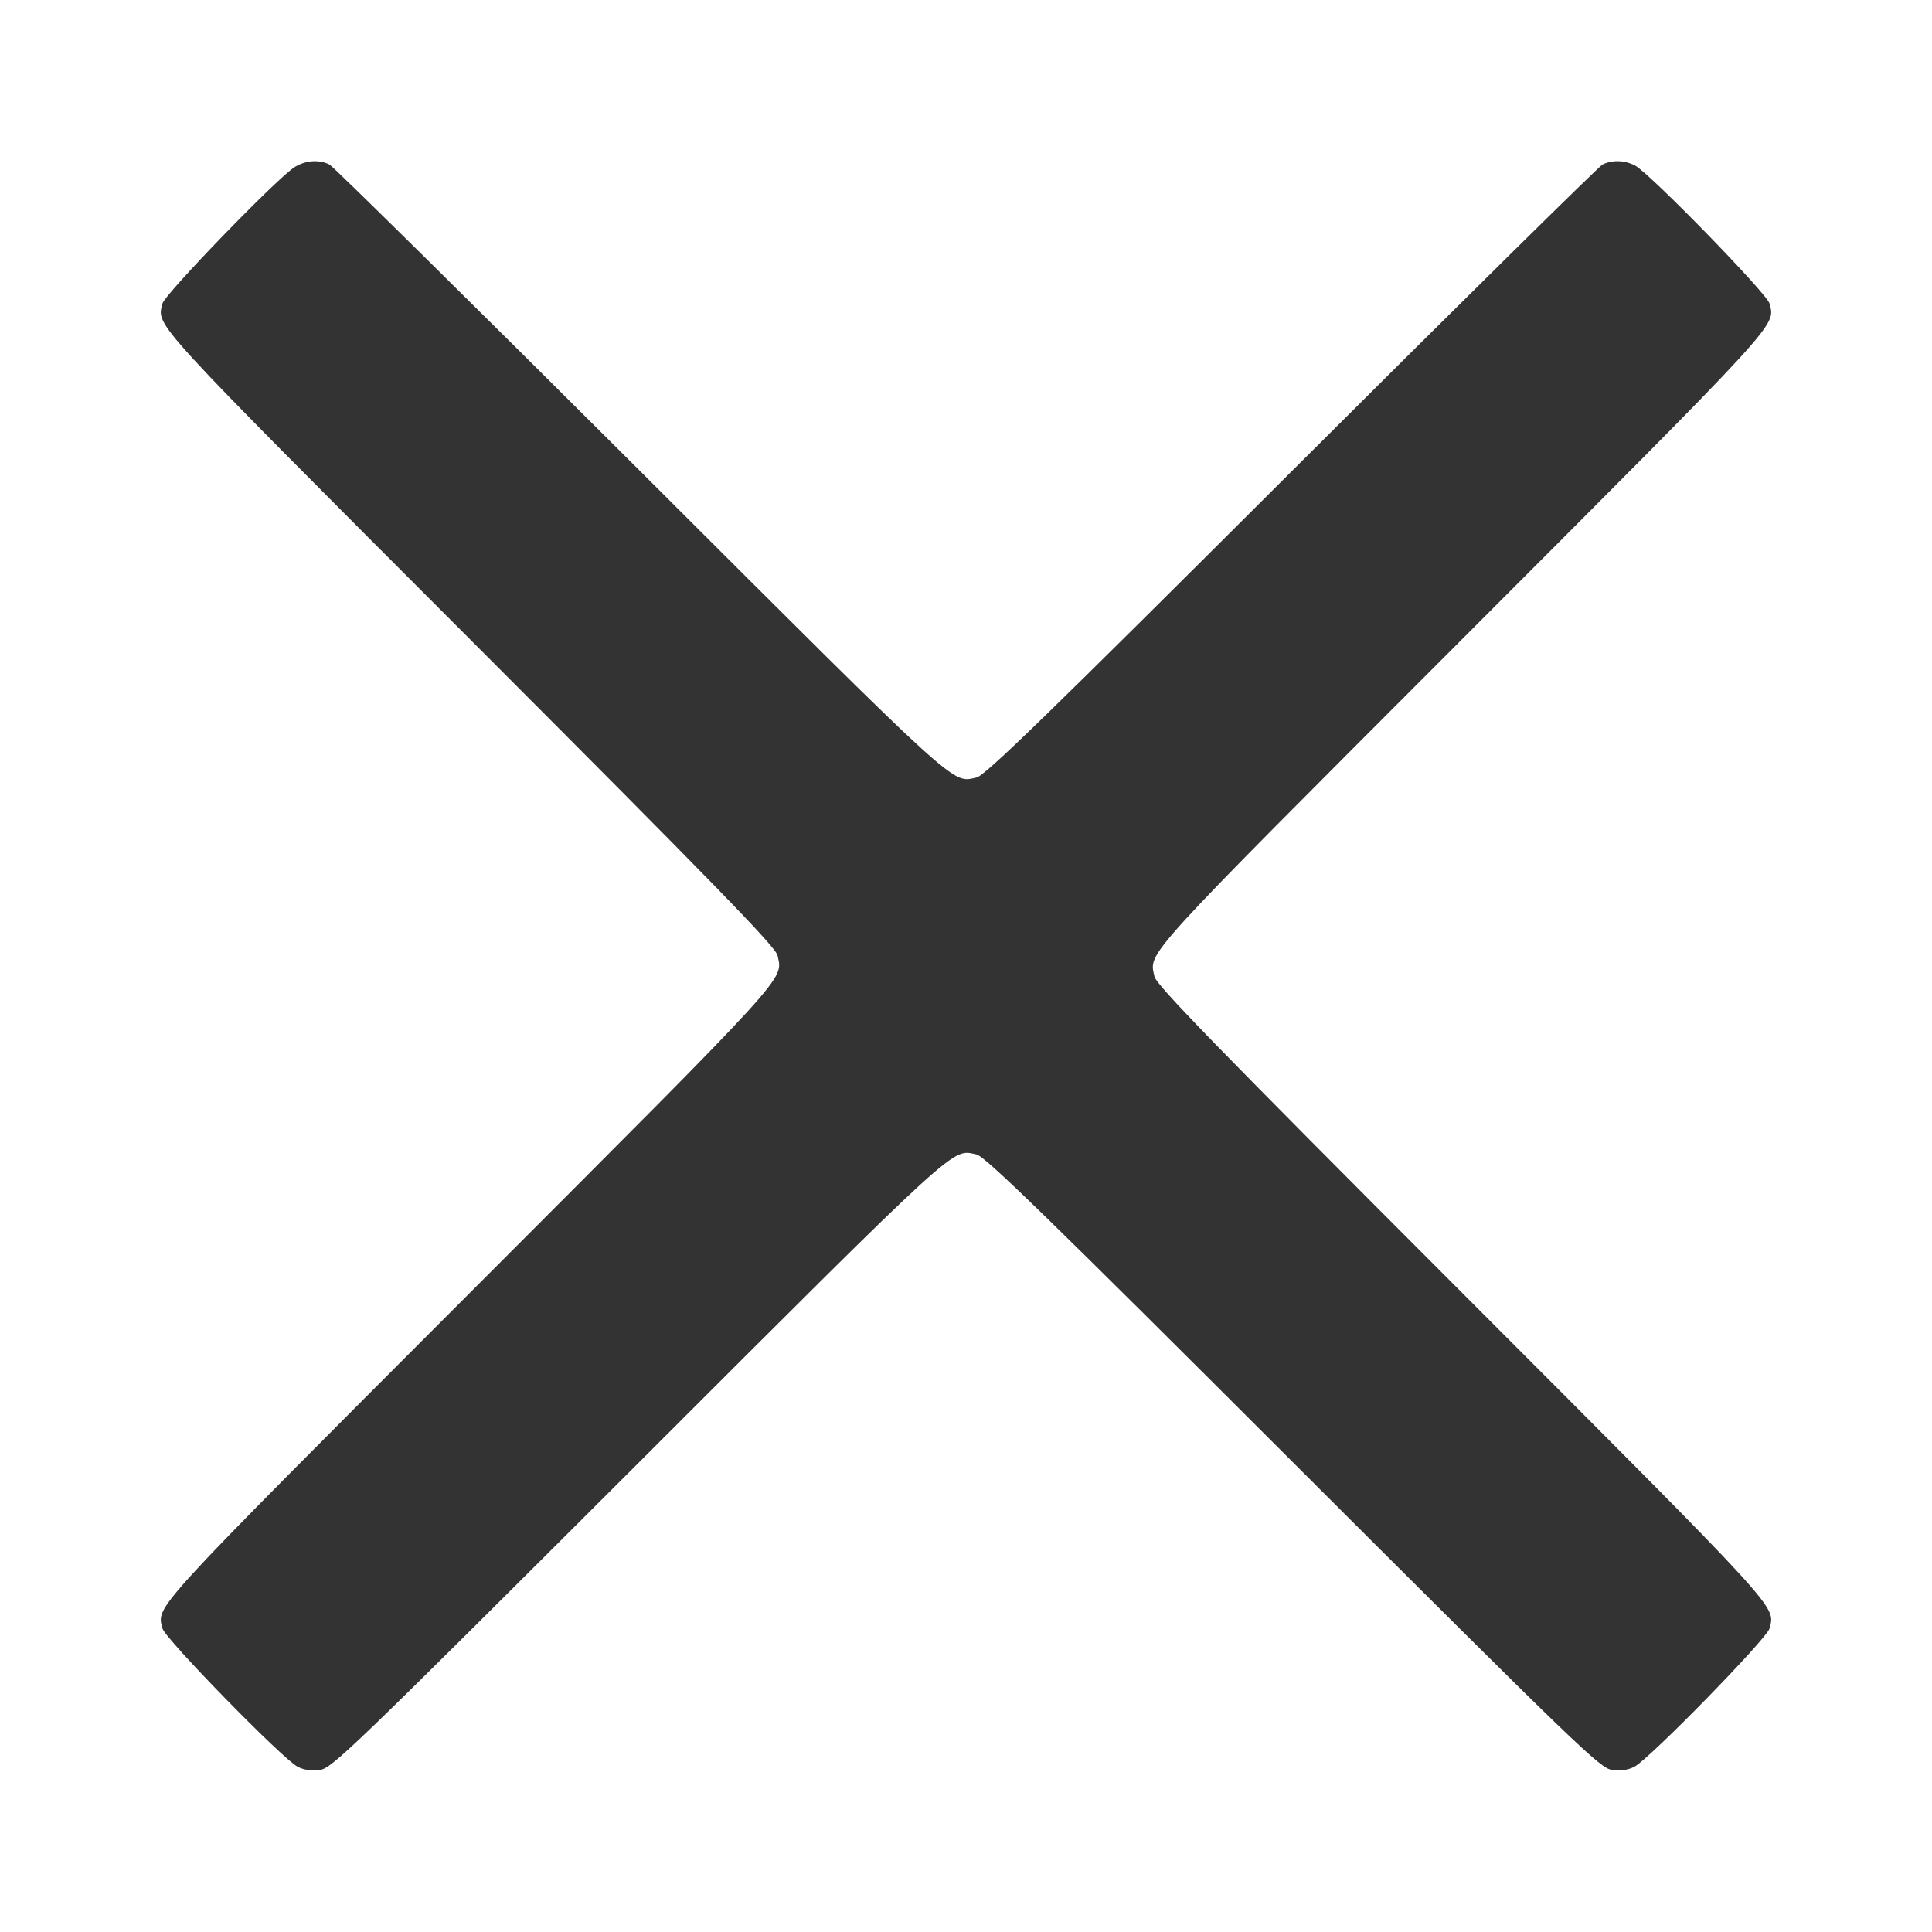 <svg width="24" height="24" viewBox="0 0 24 24" fill="none" xmlns="http://www.w3.org/2000/svg"><path d="M3.660 2.076 C 3.442 2.212,2.048 3.653,2.018 3.771 C 1.948 4.056,1.837 3.935,5.837 7.940 C 8.889 10.996,9.638 11.765,9.659 11.870 C 9.724 12.181,9.863 12.029,5.837 16.060 C 1.837 20.065,1.948 19.944,2.018 20.229 C 2.050 20.355,3.507 21.848,3.697 21.947 C 3.772 21.987,3.869 22.001,3.973 21.987 C 4.123 21.967,4.365 21.734,7.937 18.167 C 11.971 14.137,11.819 14.276,12.130 14.341 C 12.235 14.362,13.004 15.111,16.063 18.167 C 19.635 21.734,19.877 21.967,20.027 21.987 C 20.131 22.001,20.228 21.987,20.303 21.947 C 20.493 21.848,21.950 20.355,21.982 20.229 C 22.052 19.944,22.163 20.065,18.163 16.060 C 15.111 13.004,14.362 12.235,14.341 12.130 C 14.276 11.819,14.137 11.971,18.163 7.940 C 22.163 3.935,22.052 4.056,21.982 3.771 C 21.951 3.648,20.496 2.154,20.312 2.057 C 20.183 1.989,20.027 1.984,19.907 2.044 C 19.859 2.069,18.119 3.786,16.040 5.860 C 13.002 8.892,12.234 9.638,12.130 9.659 C 11.819 9.724,11.969 9.861,7.960 5.860 C 5.881 3.786,4.141 2.069,4.093 2.044 C 3.963 1.979,3.795 1.991,3.660 2.076 " fill="#333333" stroke="none" fill-rule="evenodd"></path></svg>